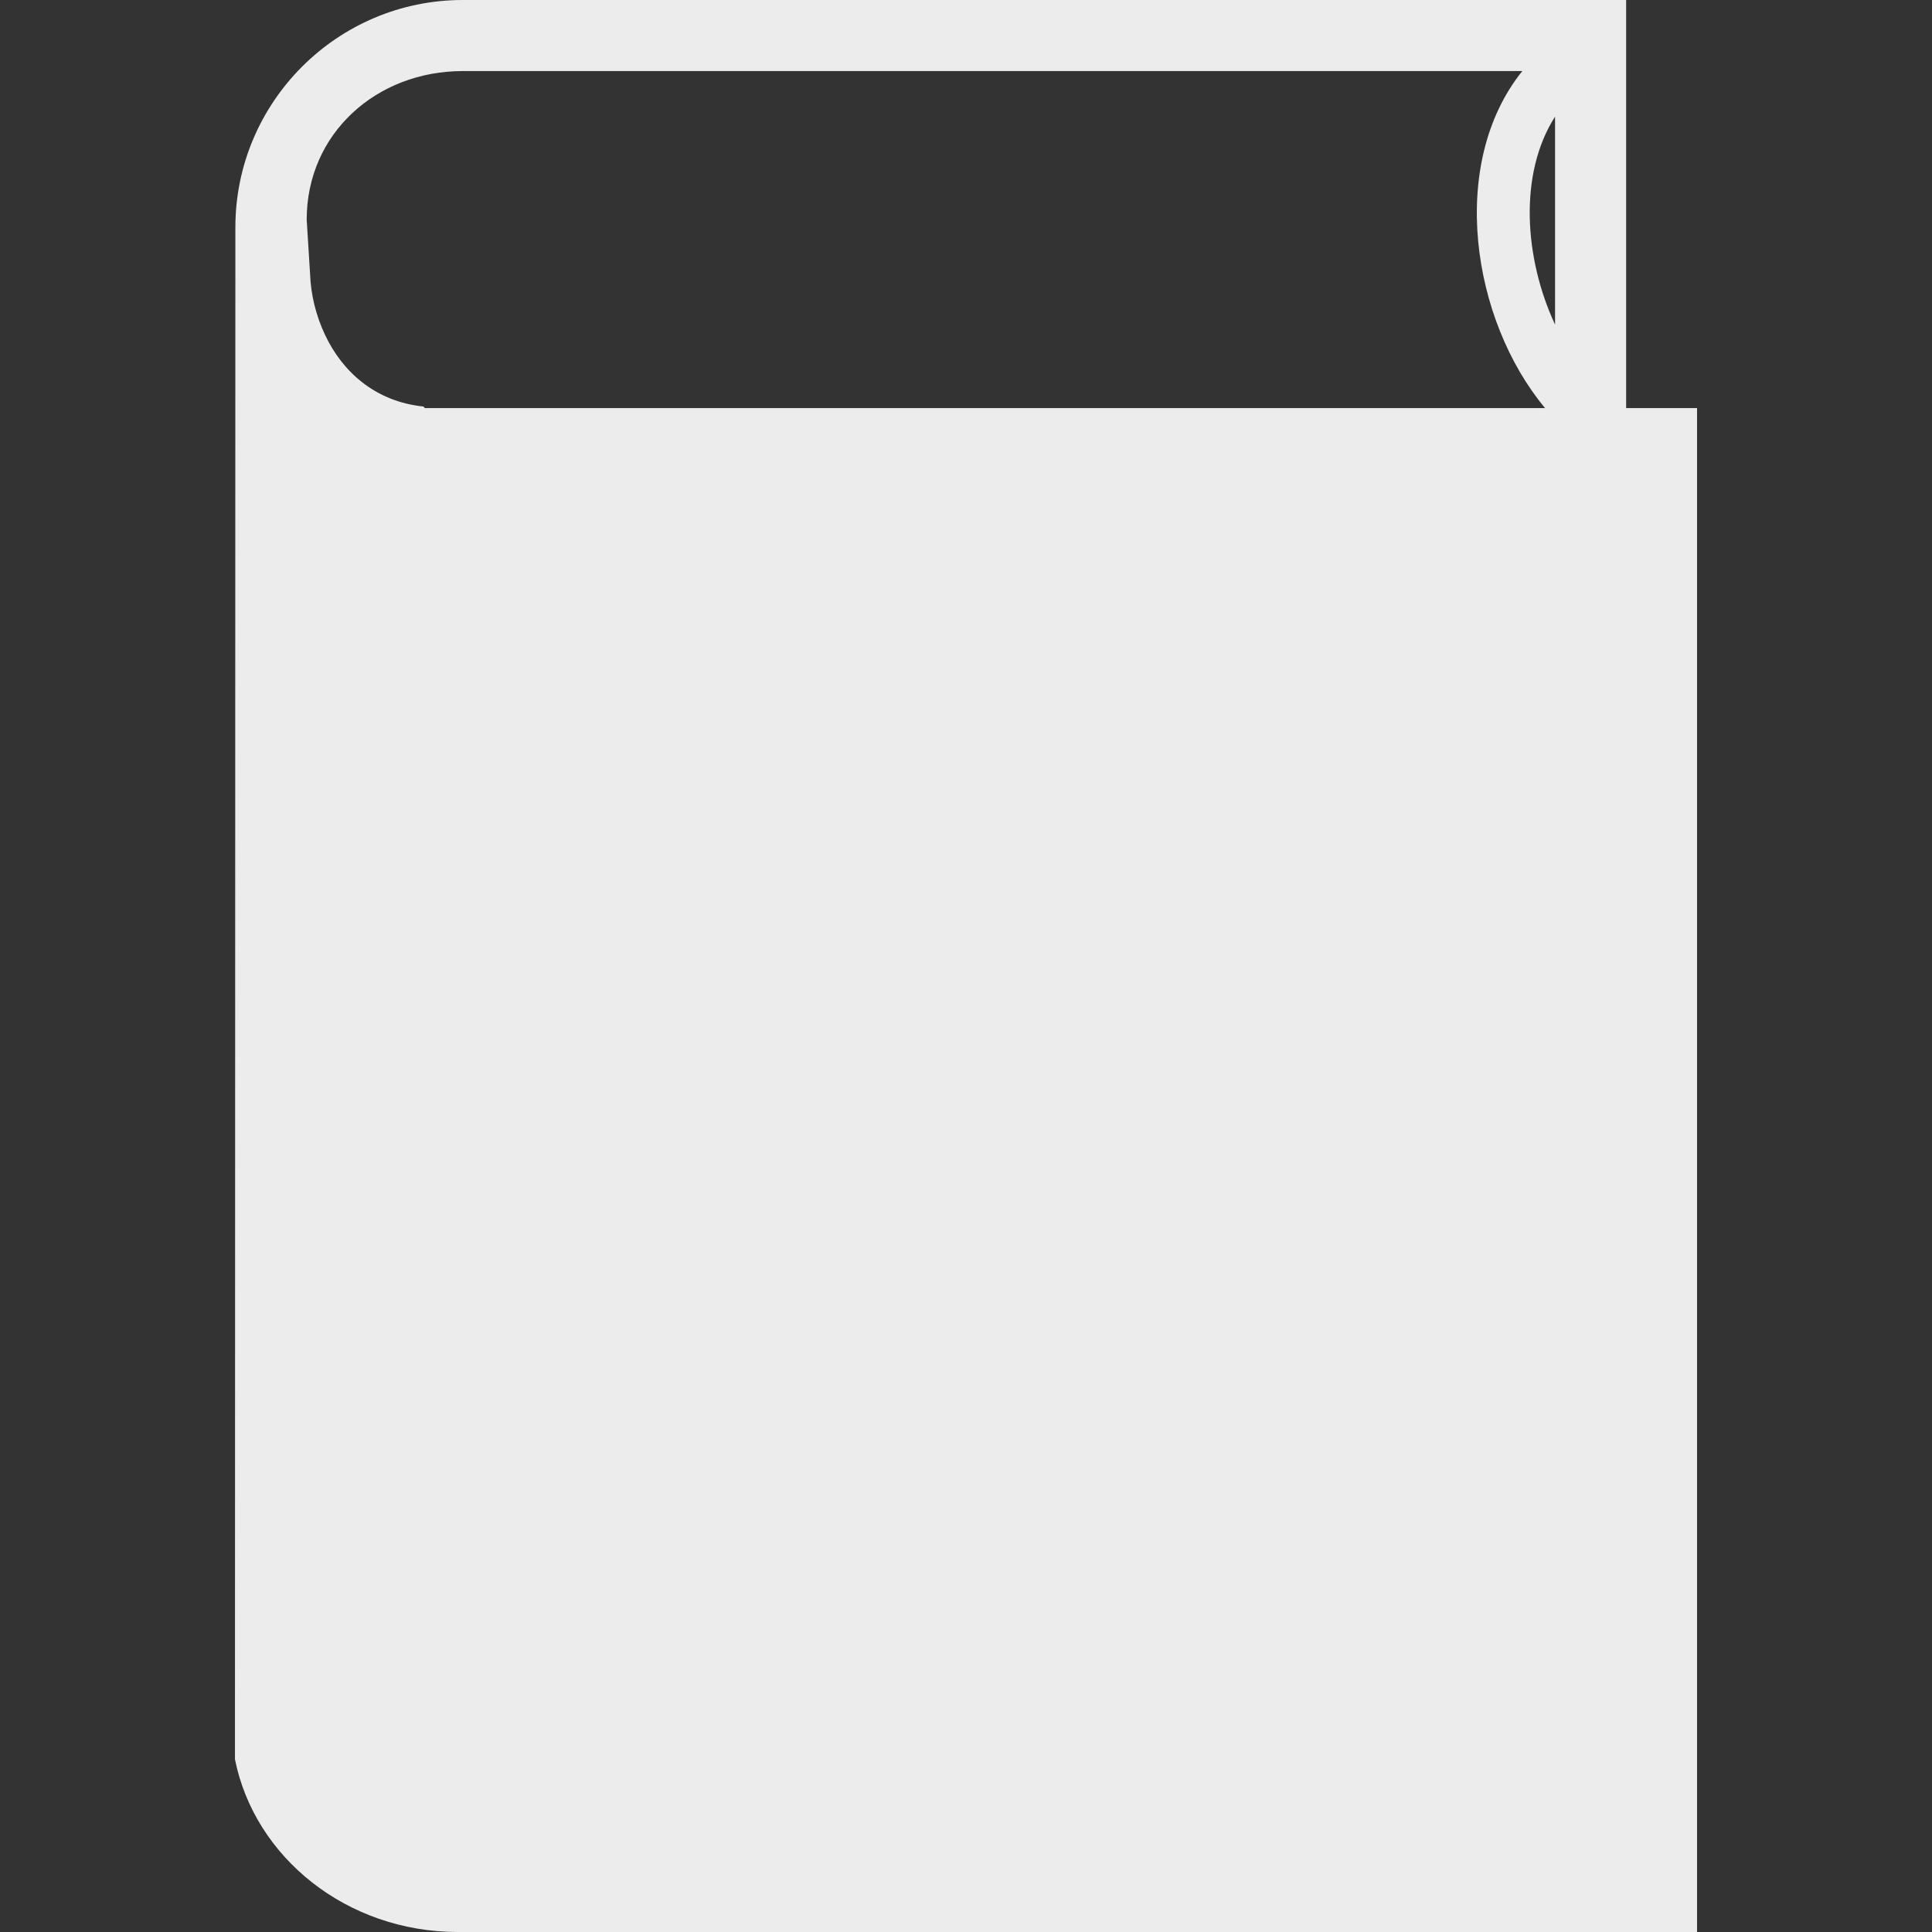 <?xml version="1.0" encoding="iso-8859-1"?>
<!-- Generator: Adobe Illustrator 16.0.0, SVG Export Plug-In . SVG Version: 6.00 Build 0)  -->
<!DOCTYPE svg PUBLIC "-//W3C//DTD SVG 1.1//EN" "http://www.w3.org/Graphics/SVG/1.1/DTD/svg11.dtd">
<svg xmlns="http://www.w3.org/2000/svg" xmlns:xlink="http://www.w3.org/1999/xlink" version="1.1" id="Capa_1" x="0px" y="0px" width="512px" height="512px" viewBox="0 0 293.63 293.63" style="enable-background:new 0 0 293.63 293.63;" xml:space="preserve">
<rect x="0" y="0" width="293.63" height="293.63" fill="#333333" stroke="none"/>
<g>
	<g>
		<path d="M69.599,293.63h188.322V62.023h-10.778V0H70.332c-19.056,0-34.56,15.504-34.56,34.56l-0.063,232.824    C38.699,282.318,52.724,293.63,69.599,293.63z M236.342,17.721v31.614C231.696,39.366,230.742,26.491,236.342,17.721z     M70.332,10.8h161.032c-11.296,14.057-7.752,37.763,3.459,51.224H64.565l-0.206-0.237c-7.409-0.772-12.332-5.35-14.939-10.848    c-1.427-3.003-2.173-6.212-2.286-9.176l-0.522-8.374C46.606,20.281,57.228,10.8,70.332,10.8z" fill="#ececec"/>
	</g>
</g>
<g>
</g>
<g>
</g>
<g>
</g>
<g>
</g>
<g>
</g>
<g>
</g>
<g>
</g>
<g>
</g>
<g>
</g>
<g>
</g>
<g>
</g>
<g>
</g>
<g>
</g>
<g>
</g>
<g>
</g>
</svg>
